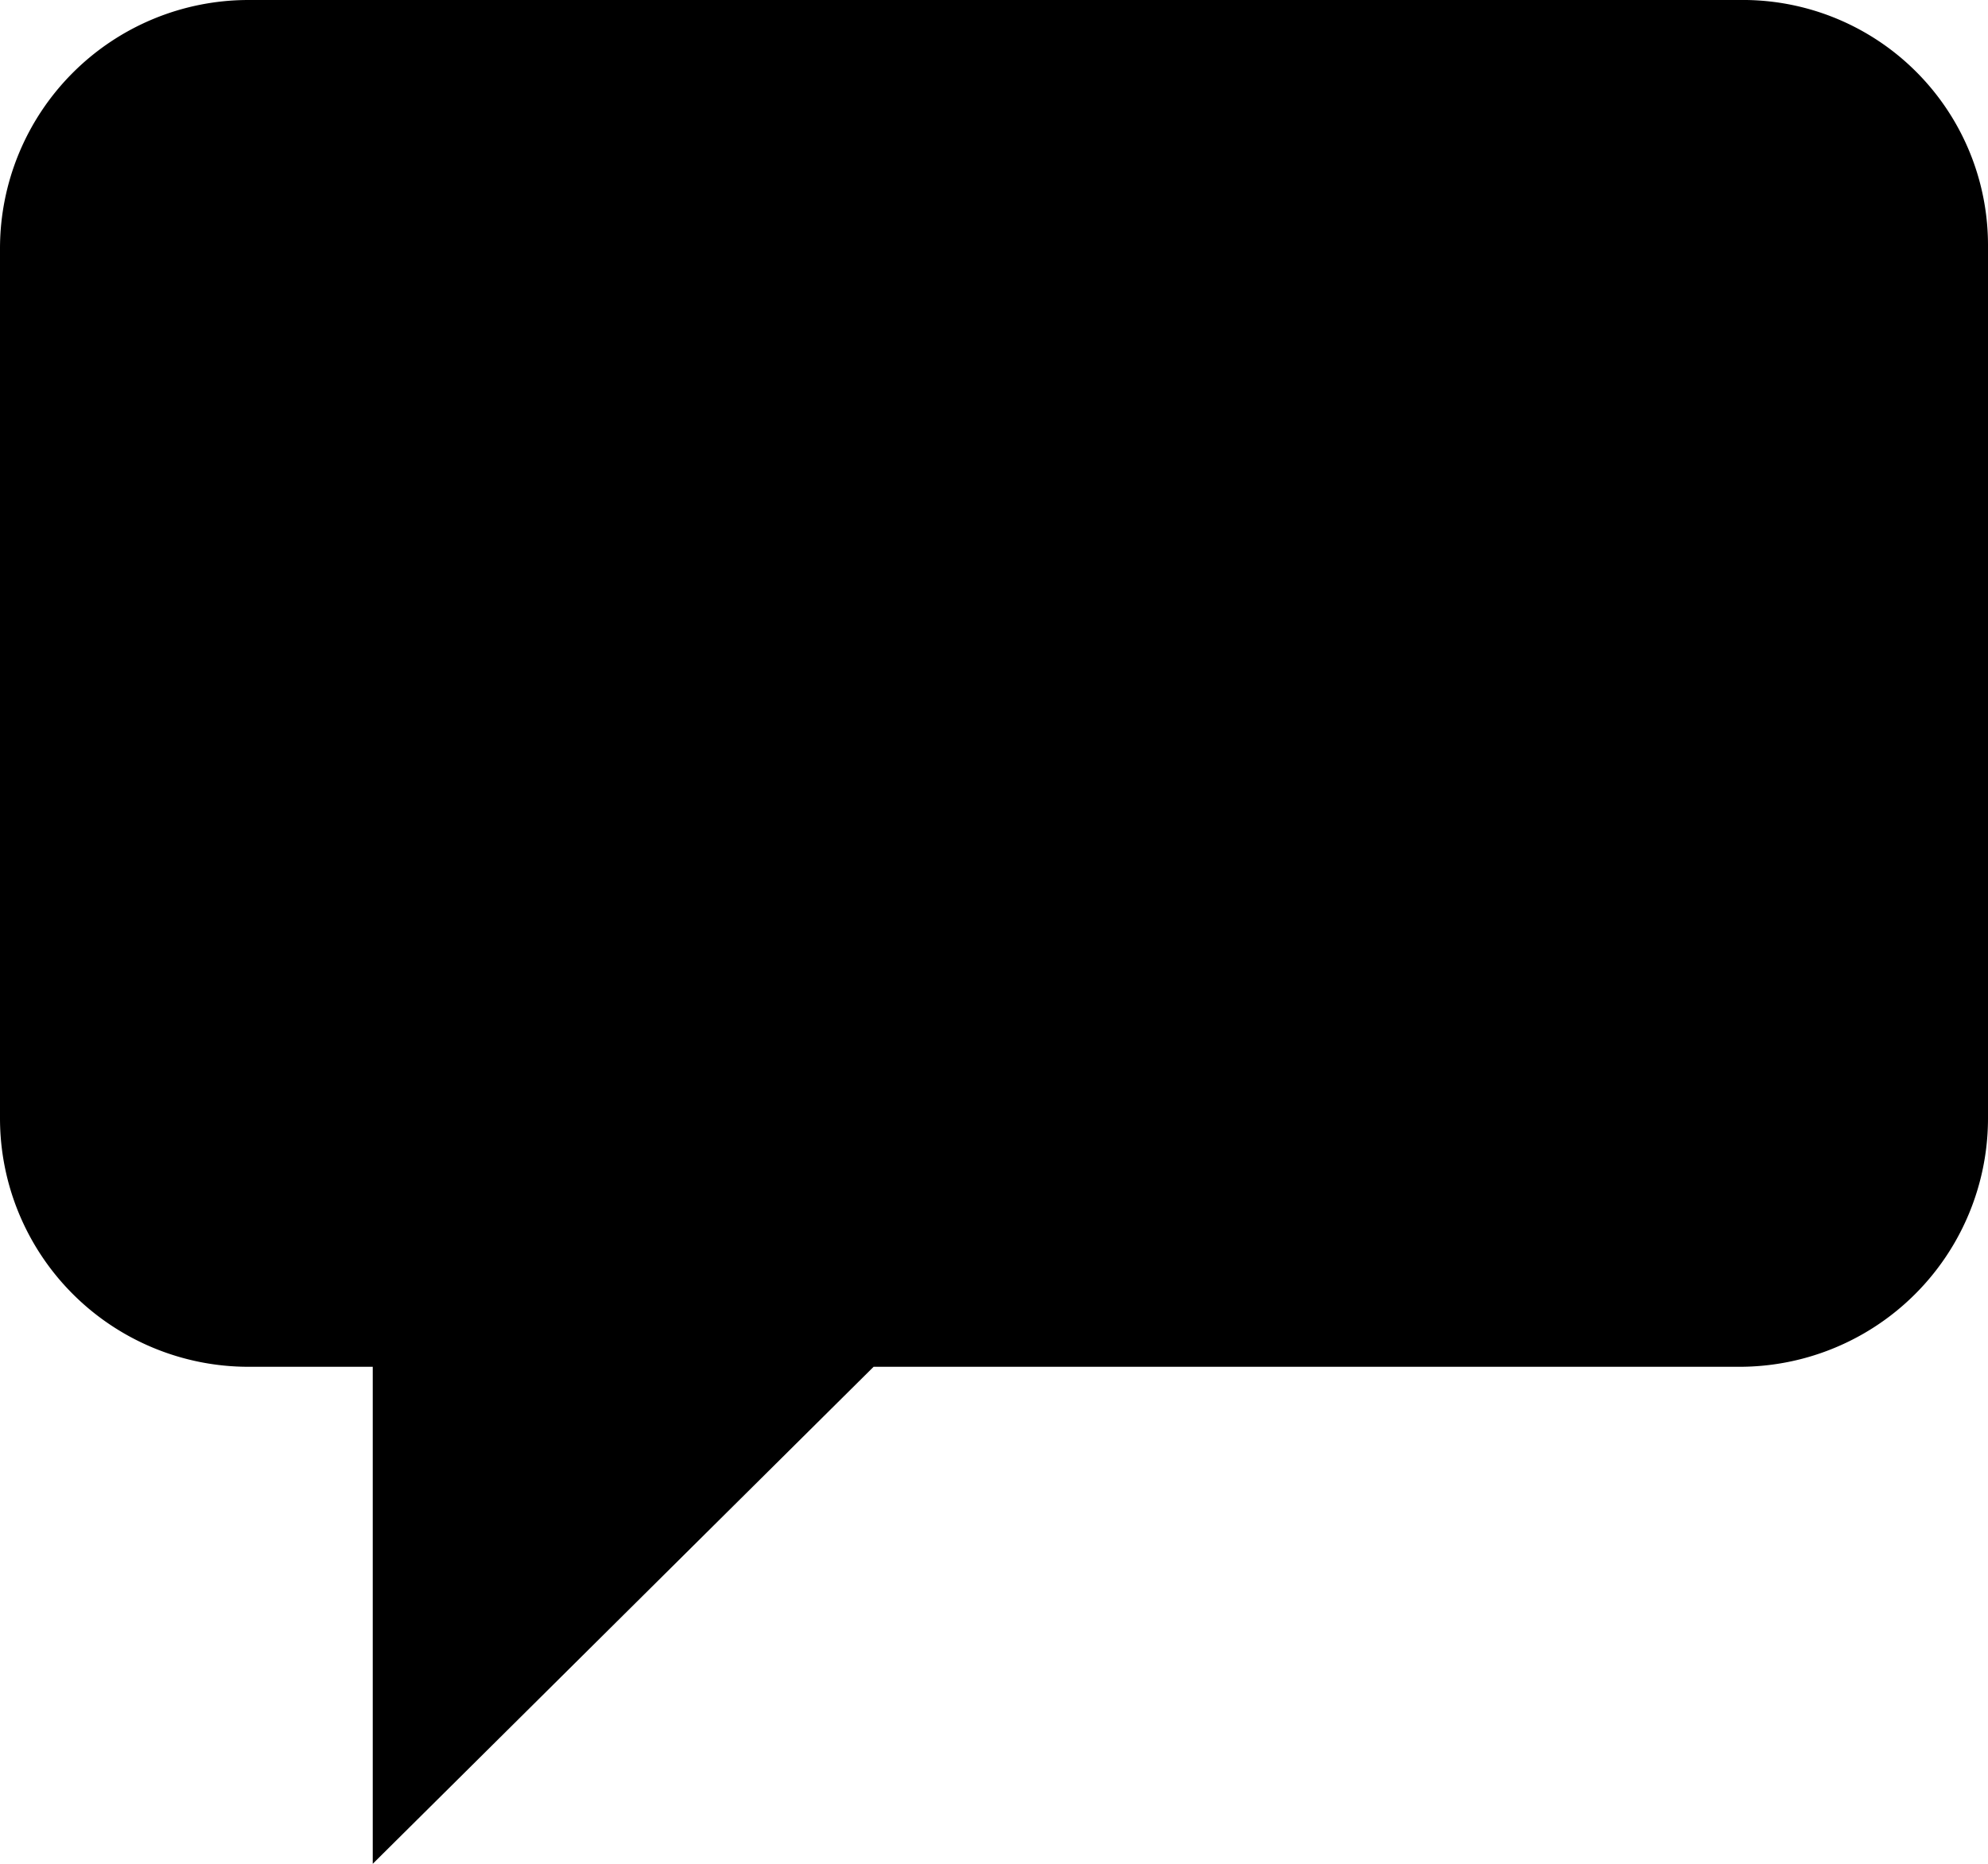 <svg xmlns="http://www.w3.org/2000/svg" width="16" height="15" viewBox="0 0 16 15">
<defs>
    <style>
      .cls-1 {
        fill-rule: evenodd;
      }
    </style>
  </defs>
  <path id="Chat_Bubble" data-name="Chat Bubble" class="cls-1" d="M553,113h12a1.973,1.973,0,0,1,2,1.969V122a2,2,0,0,1-2,2h-6.969L554,128v-4h-1a2,2,0,0,1-2-2v-7A2,2,0,0,1,553,113Z" transform="translate(-551 -113)"/>
</svg>
